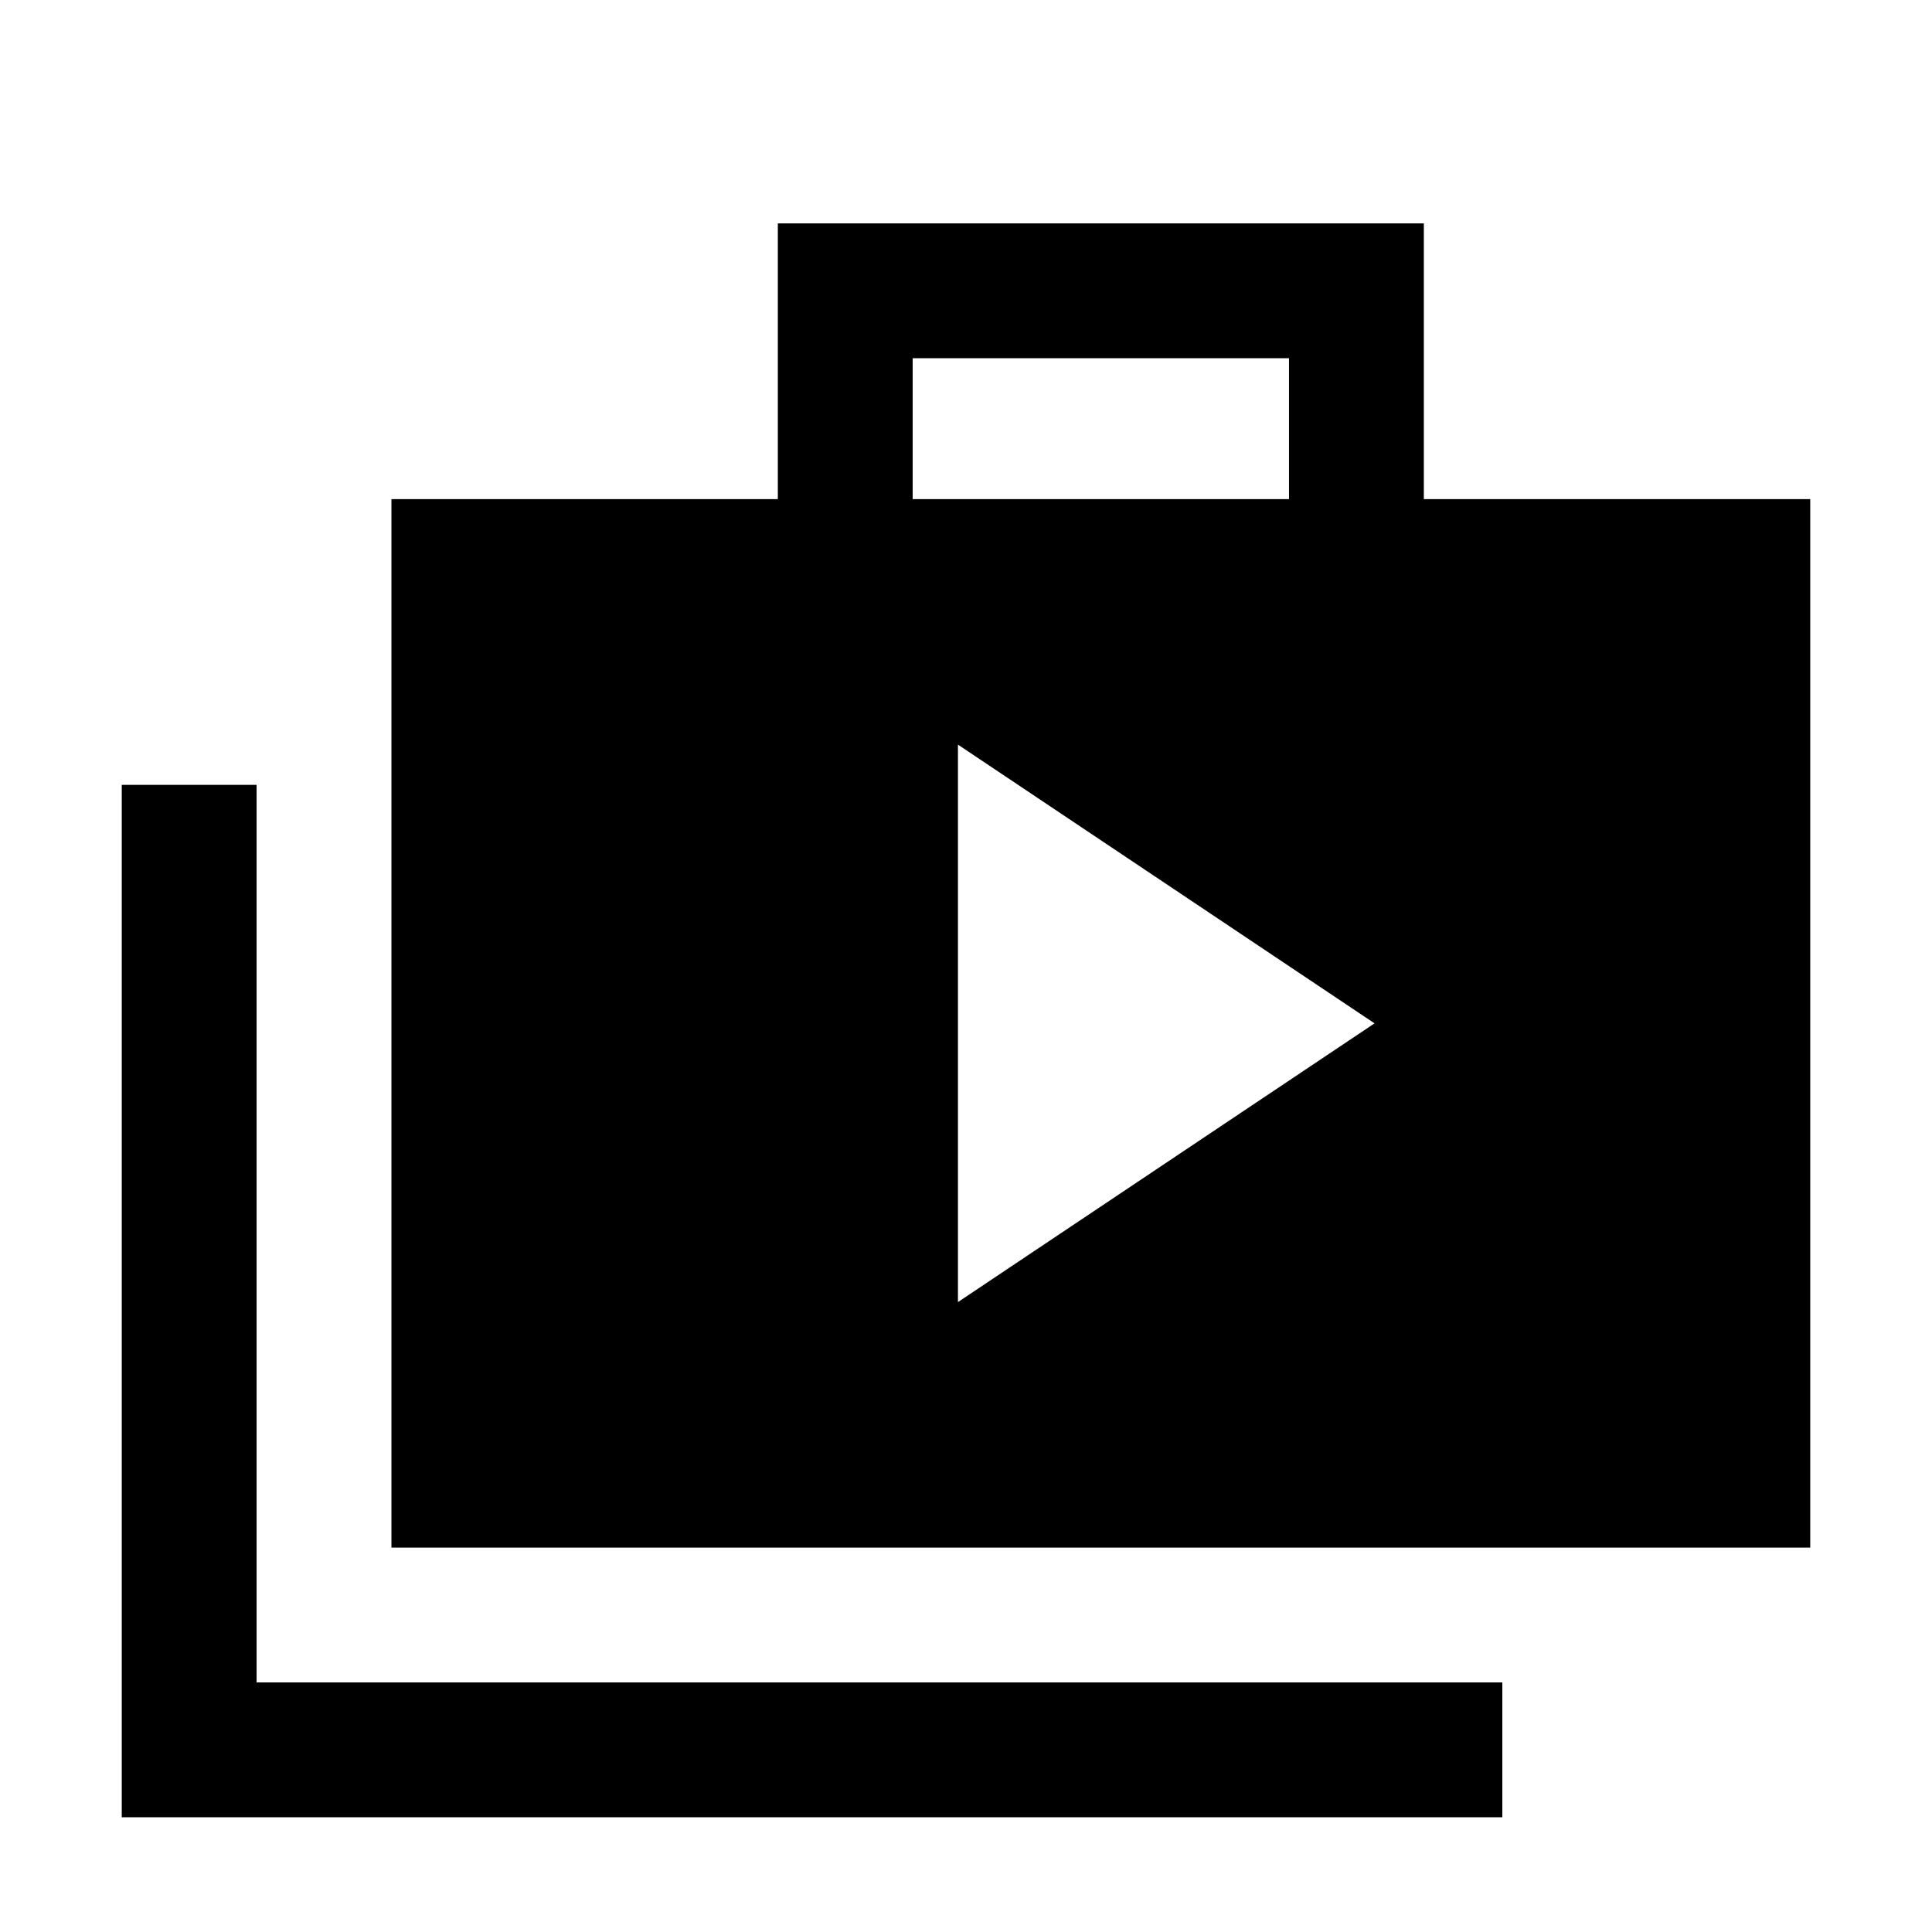 <svg xmlns="http://www.w3.org/2000/svg" height="20" viewBox="0 -960 960 960" width="20"><path d="m476-313 207-138.5L476-590v277ZM60.5-57v-513h67v446h619v67h-686Zm134-134v-521h192v-137h321v137h192v521h-705Zm259-521h187v-70h-187v70Z"/></svg>